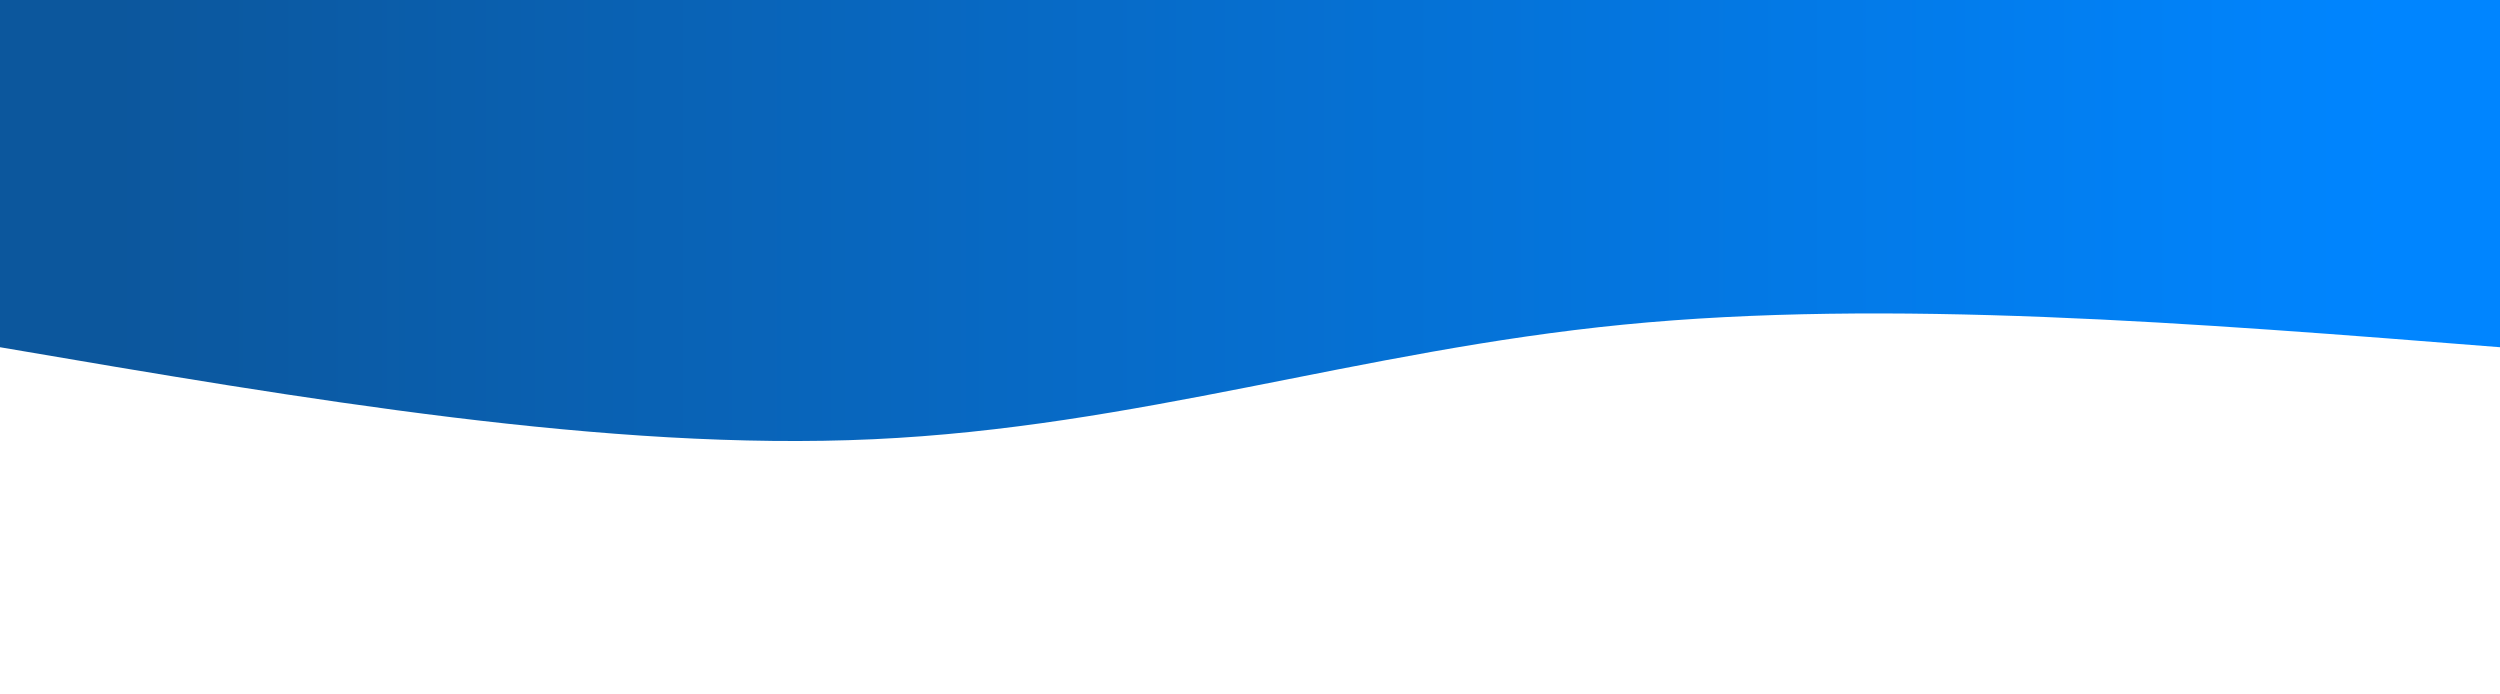 <svg width="100%" height="100%" id="svg" viewBox="0 0 1440 400" xmlns="http://www.w3.org/2000/svg" class="transition duration-300 ease-in-out delay-150"><defs><linearGradient id="gradient" x1="100%" y1="50%" x2="0%" y2="50%"><stop offset="5%" stop-color="#0c579dff"></stop><stop offset="95%" stop-color="#0085ffff"></stop></linearGradient></defs><path d="M 0,400 C 0,400 0,200 0,200 C 176.4,214 352.8,228 505,213 C 657.2,198 785.2,154 937,147 C 1088.8,140 1264.4,170 1440,200 C 1440,200 1440,400 1440,400 Z" stroke="none" stroke-width="0" fill="url(#gradient)" class="transition-all duration-300 ease-in-out delay-150 path-0" transform="rotate(-180 720 200)"></path></svg>